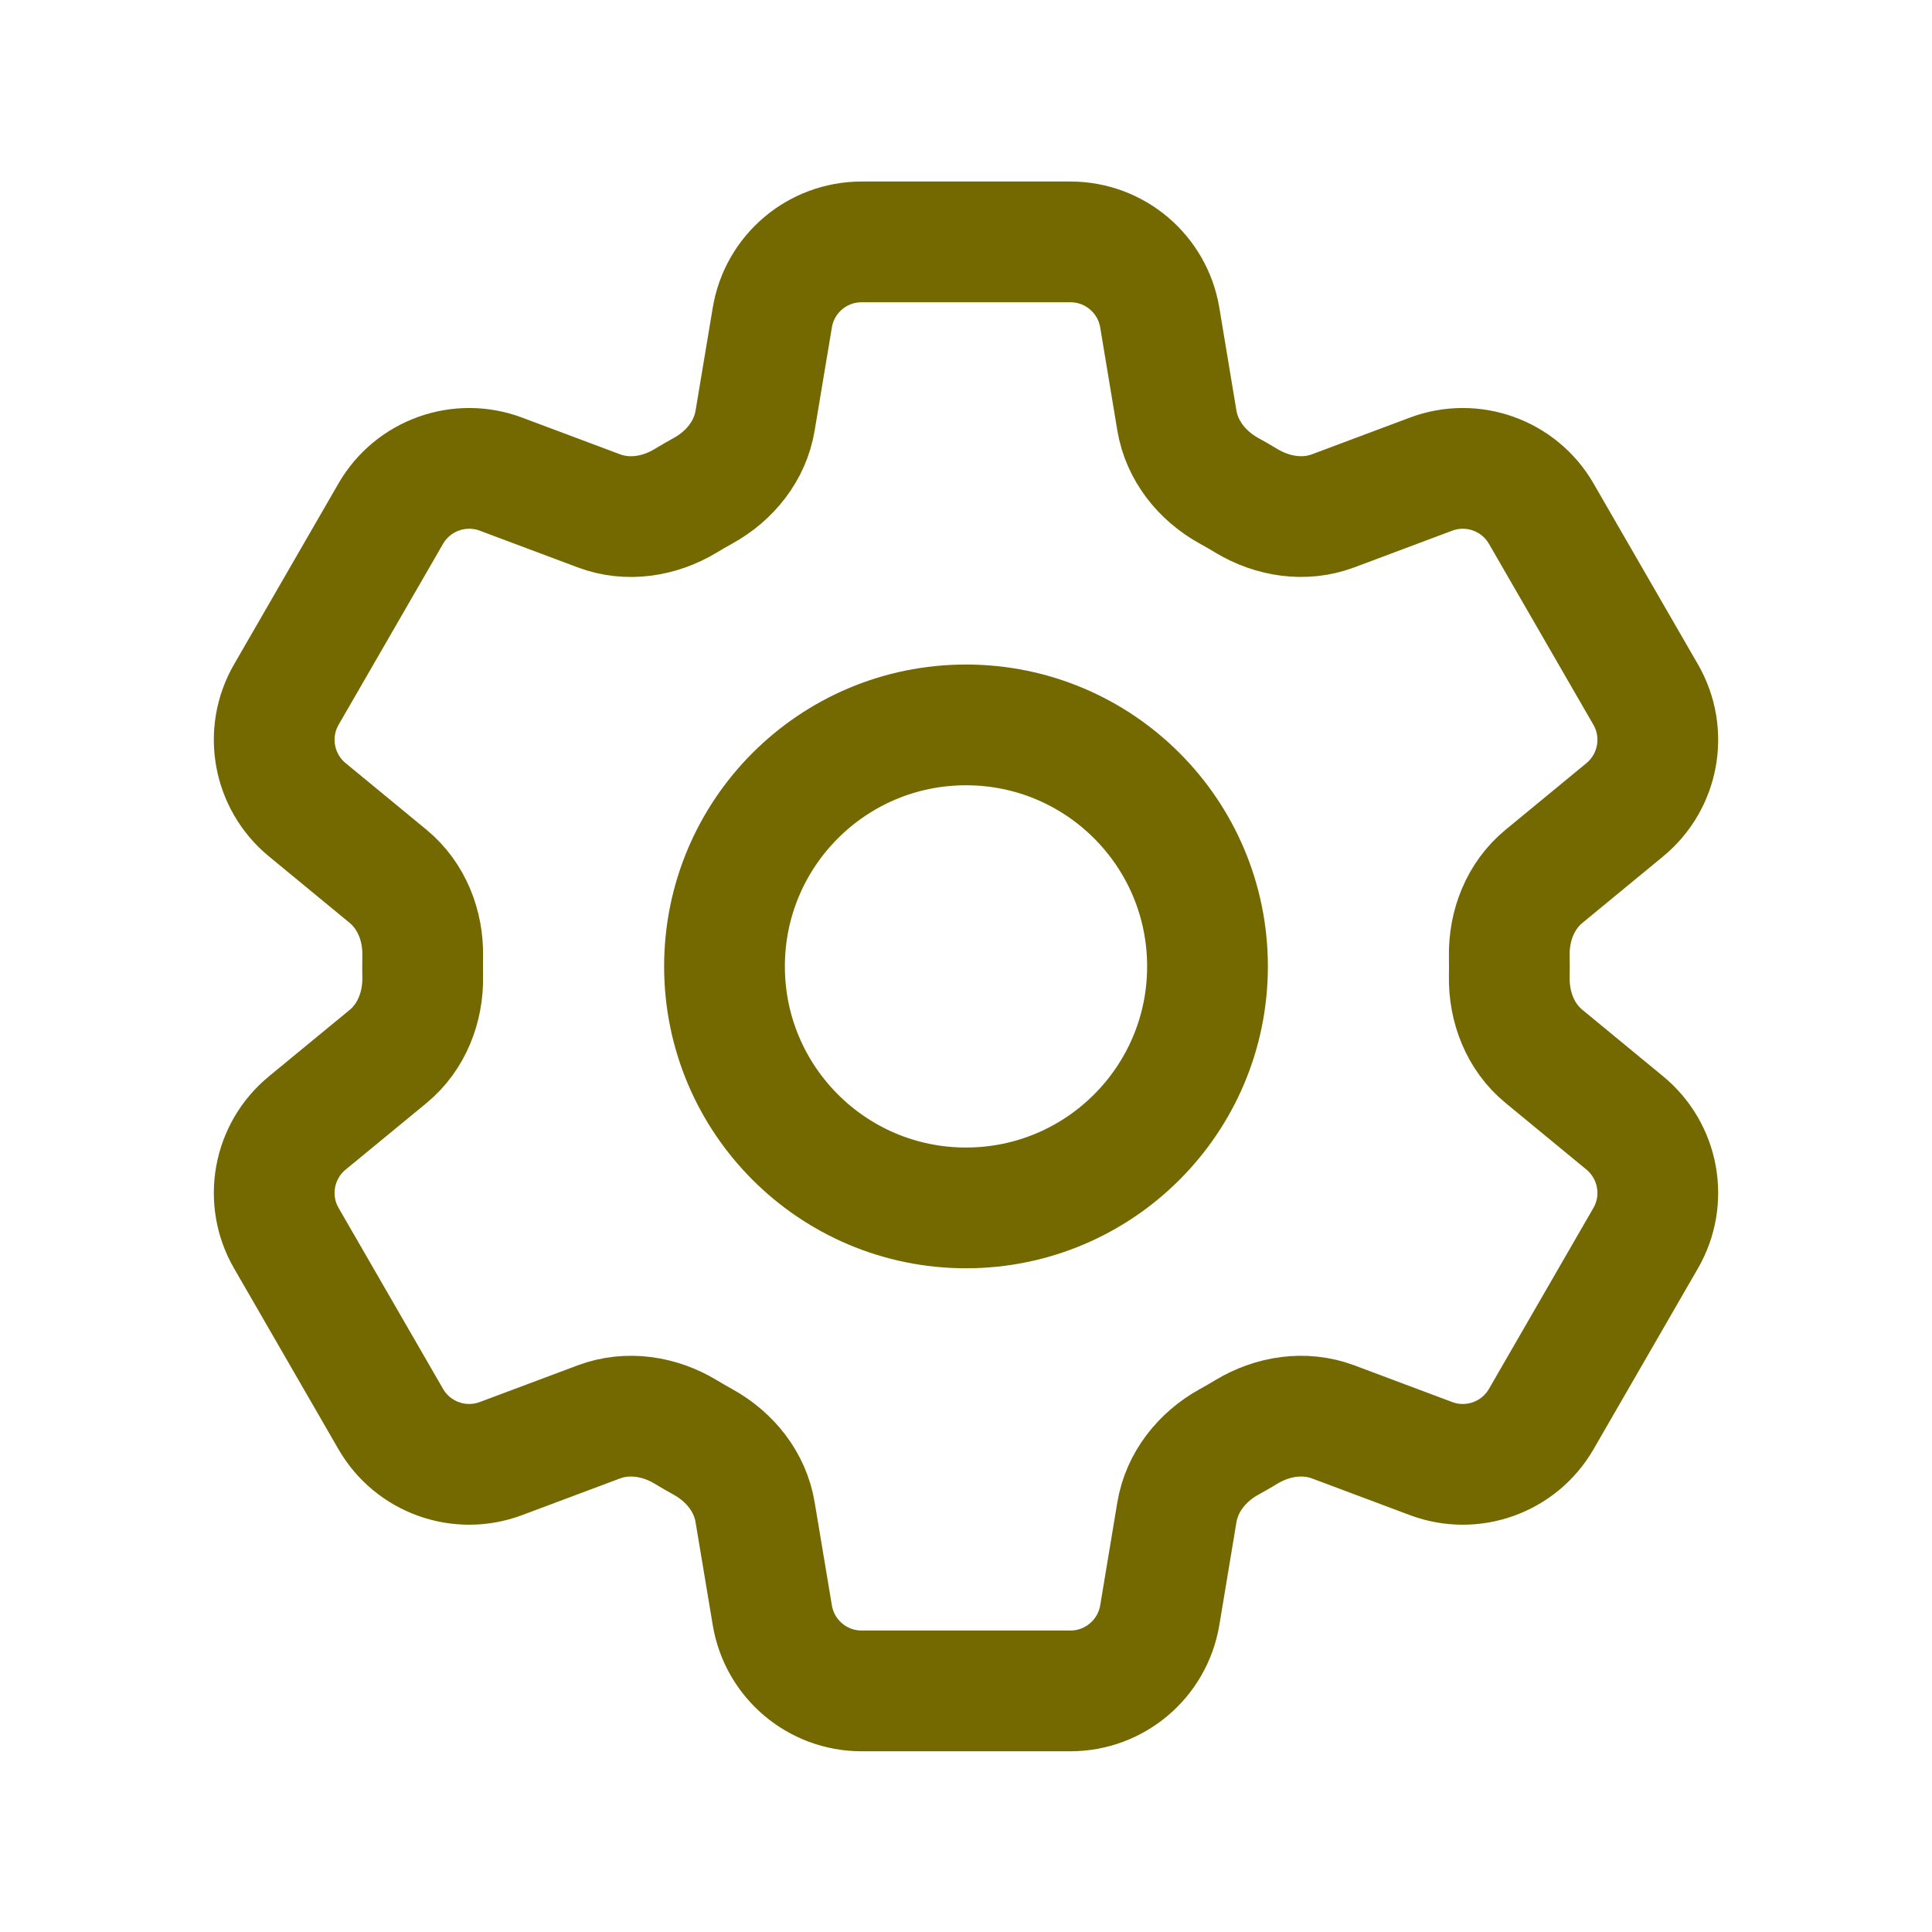 <svg width="24" height="24" viewBox="0 0 24 24" fill="none" xmlns="http://www.w3.org/2000/svg">
<path d="M9.594 3.945C9.684 3.402 10.153 3.005 10.703 3.005H13.297C13.847 3.005 14.316 3.402 14.407 3.945L14.62 5.226C14.683 5.6 14.933 5.911 15.264 6.095C15.339 6.136 15.412 6.178 15.484 6.222C15.809 6.418 16.205 6.479 16.56 6.346L17.777 5.89C18.292 5.697 18.871 5.905 19.146 6.381L20.443 8.628C20.718 9.104 20.608 9.709 20.184 10.059L19.18 10.886C18.887 11.127 18.742 11.498 18.749 11.877C18.75 11.92 18.75 11.962 18.75 12.005C18.75 12.047 18.75 12.09 18.749 12.132C18.742 12.511 18.887 12.883 19.18 13.123L20.184 13.95C20.608 14.3 20.718 14.905 20.443 15.381L19.146 17.628C18.871 18.104 18.292 18.312 17.777 18.119L16.56 17.663C16.205 17.53 15.809 17.591 15.484 17.787C15.412 17.831 15.339 17.873 15.264 17.914C14.933 18.098 14.683 18.41 14.62 18.784L14.407 20.065C14.316 20.607 13.847 21.005 13.297 21.005H10.703C10.153 21.005 9.684 20.607 9.594 20.065L9.38 18.784C9.318 18.41 9.068 18.098 8.736 17.914C8.662 17.873 8.588 17.831 8.516 17.787C8.191 17.591 7.796 17.53 7.44 17.663L6.223 18.119C5.708 18.312 5.129 18.104 4.854 17.628L3.557 15.381C3.282 14.905 3.392 14.3 3.817 13.95L4.821 13.124C5.113 12.883 5.258 12.511 5.251 12.132C5.251 12.09 5.25 12.047 5.25 12.005C5.25 11.962 5.251 11.92 5.251 11.877C5.258 11.498 5.113 11.127 4.821 10.886L3.817 10.059C3.392 9.709 3.282 9.104 3.557 8.628L4.854 6.381C5.129 5.905 5.708 5.697 6.223 5.89L7.44 6.346C7.796 6.48 8.191 6.418 8.516 6.222C8.588 6.178 8.662 6.136 8.736 6.095C9.068 5.911 9.318 5.6 9.38 5.226L9.594 3.945Z" stroke="#746900" stroke-width="1.5" stroke-linecap="round" stroke-linejoin="round"/>
<path d="M15 12.005C15 13.661 13.657 15.005 12 15.005C10.343 15.005 9 13.661 9 12.005C9 10.348 10.343 9.005 12 9.005C13.657 9.005 15 10.348 15 12.005Z" stroke="#746900" stroke-width="1.5" stroke-linecap="round" stroke-linejoin="round"/>
</svg>
